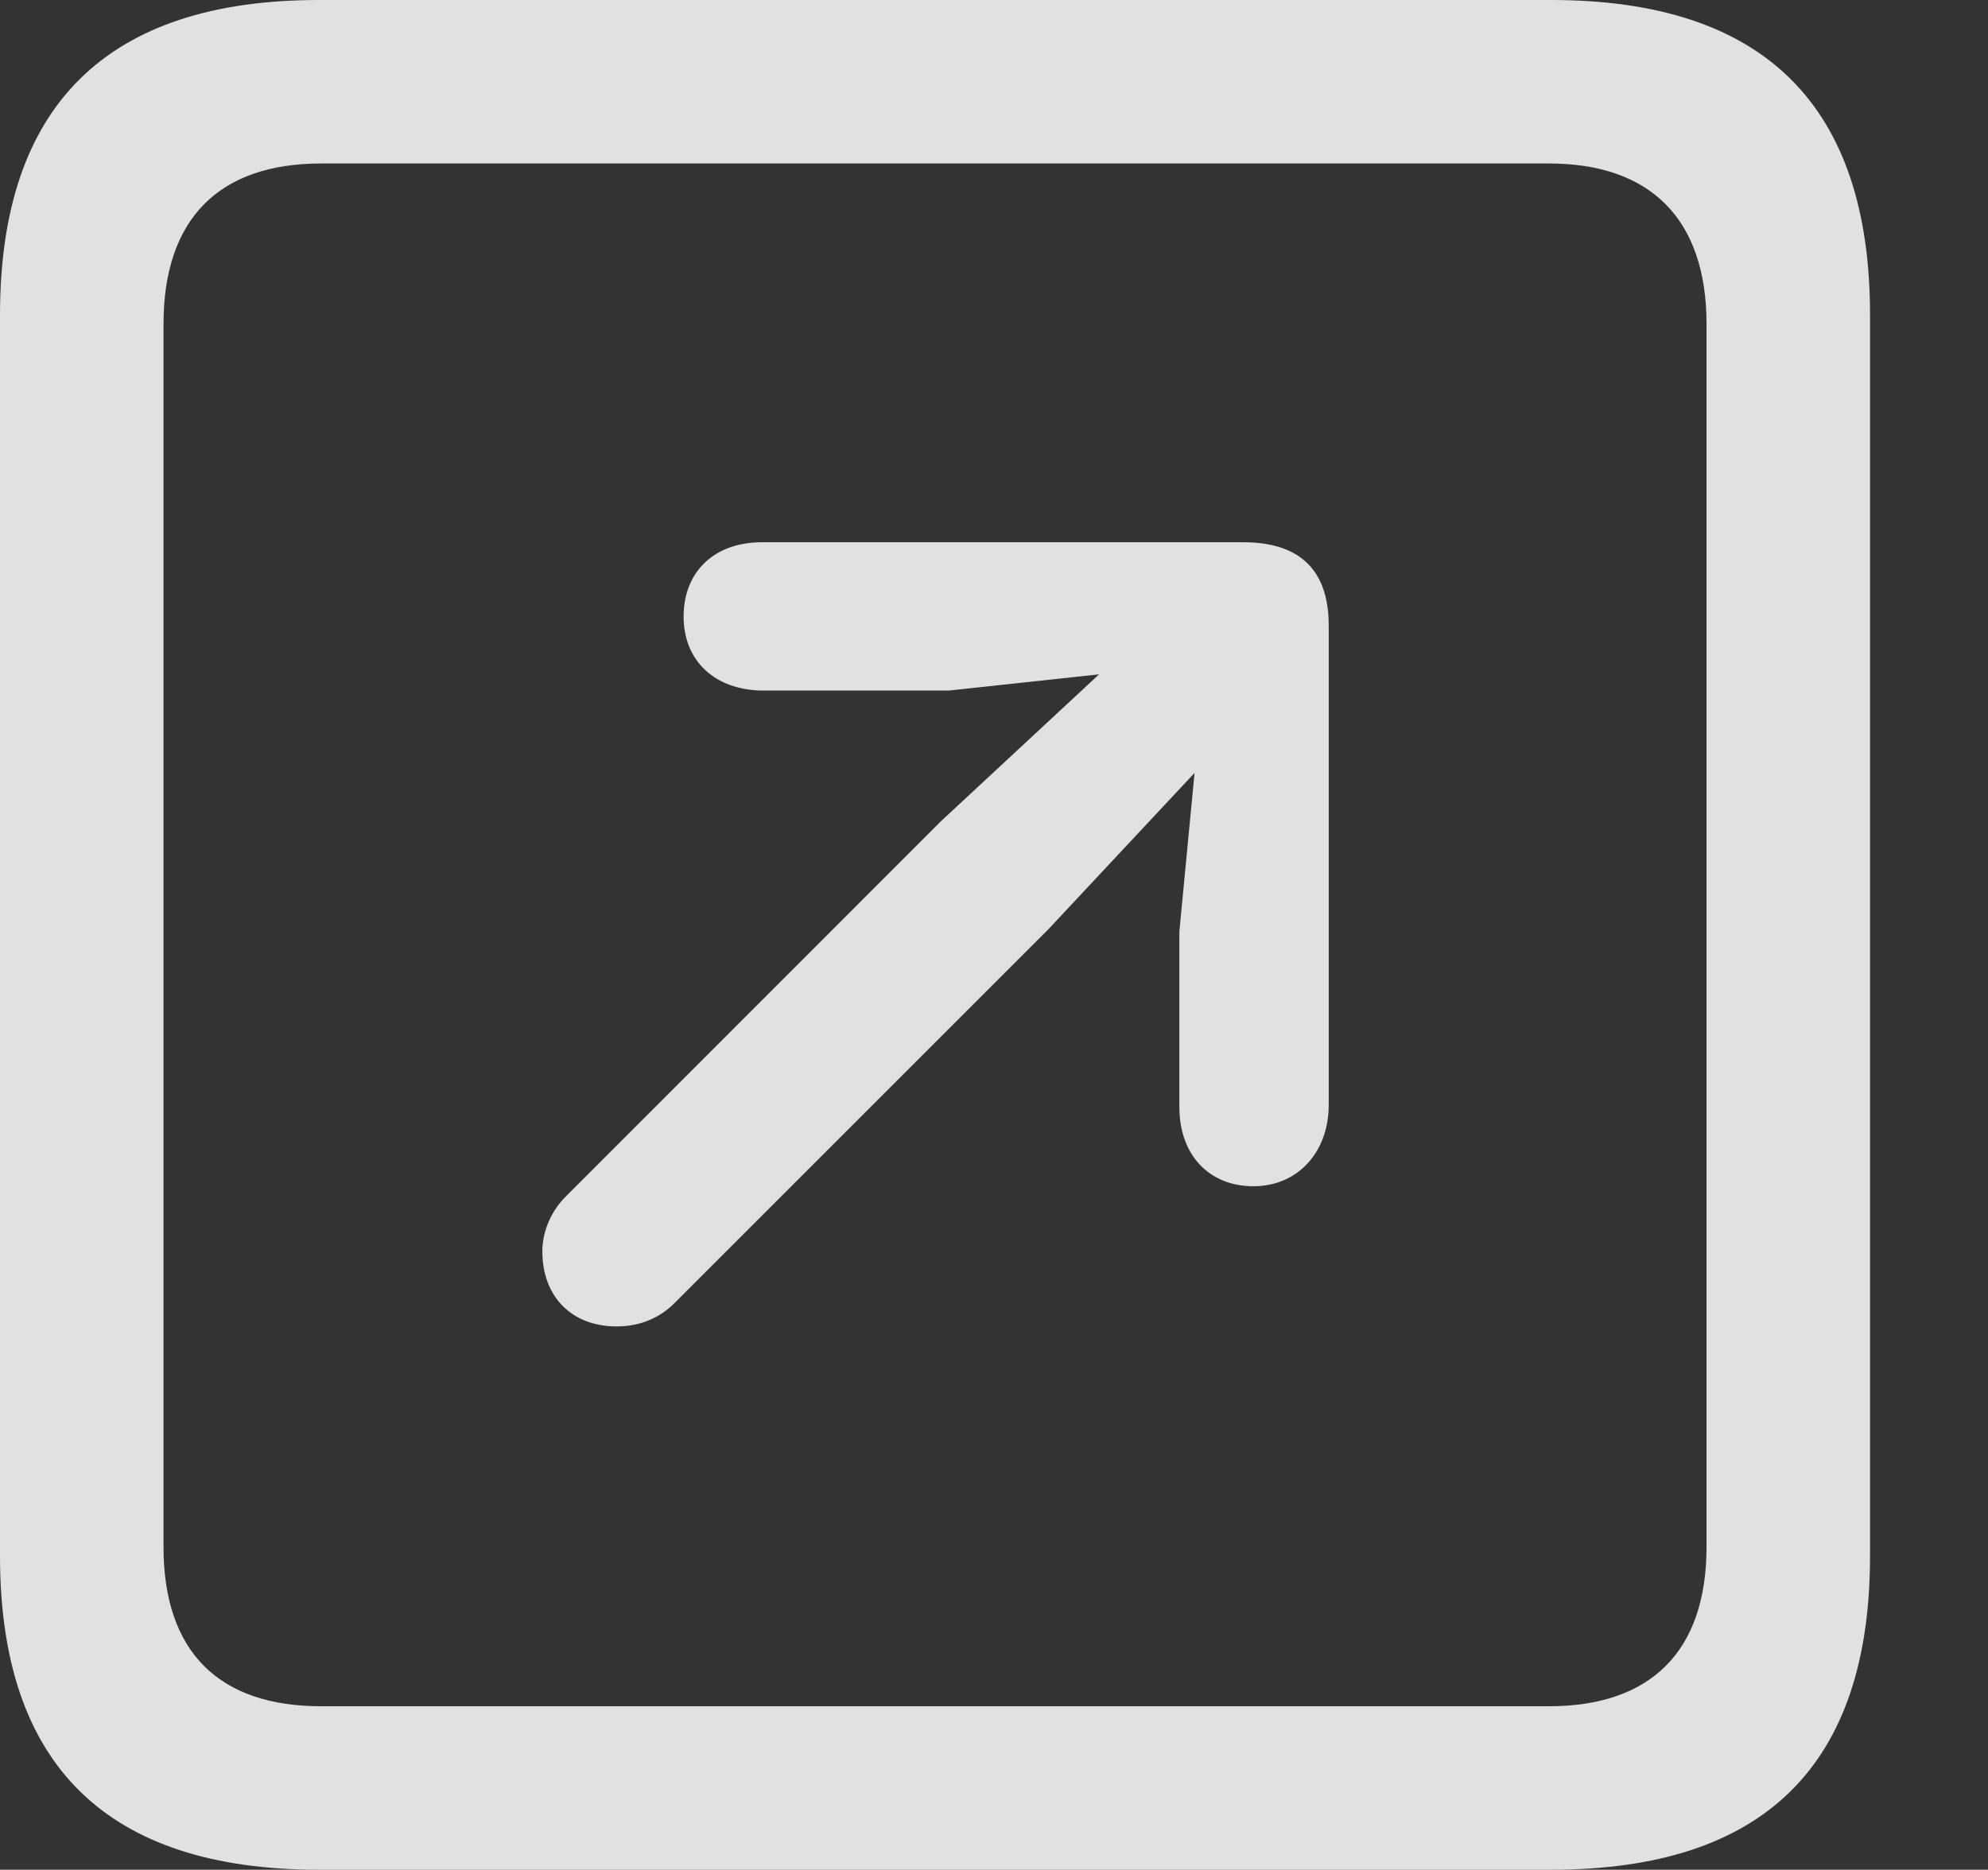 <?xml version="1.0" encoding="UTF-8"?>
<!--Generator: Apple Native CoreSVG 326-->
<!DOCTYPE svg
PUBLIC "-//W3C//DTD SVG 1.1//EN"
       "http://www.w3.org/Graphics/SVG/1.1/DTD/svg11.dtd">
<svg version="1.1" xmlns="http://www.w3.org/2000/svg" xmlns:xlink="http://www.w3.org/1999/xlink" viewBox="0 0 9.556 8.989">
 <rect x="0" y="0" width="9.556" height="8.989" fill="#333333" stroke="none"/>
 <g>
  <rect height="8.989" opacity="0" width="9.556" x="0" y="0"/>
  <path d="M1.533 8.989L7.456 8.989C8.481 8.989 8.989 8.486 8.989 7.48L8.989 1.514C8.989 0.508 8.481 0 7.456 0L1.533 0C0.513 0 0 0.508 0 1.514L0 7.48C0 8.486 0.513 8.989 1.533 8.989ZM1.543 8.203C1.055 8.203 0.786 7.944 0.786 7.437L0.786 1.558C0.786 1.05 1.055 0.786 1.543 0.786L7.446 0.786C7.93 0.786 8.203 1.05 8.203 1.558L8.203 7.437C8.203 7.944 7.93 8.203 7.446 8.203Z" fill="white" fill-opacity="0.85"/>
  <path d="M6.025 5.703C6.24 5.703 6.387 5.537 6.387 5.312L6.387 3.008C6.387 2.72 6.226 2.607 5.977 2.607L3.662 2.607C3.433 2.607 3.286 2.749 3.286 2.964C3.286 3.179 3.438 3.32 3.672 3.32L4.561 3.32L5.283 3.242L4.521 3.95L2.72 5.752C2.651 5.82 2.607 5.918 2.607 6.016C2.607 6.235 2.749 6.377 2.964 6.377C3.081 6.377 3.174 6.333 3.242 6.265L5.039 4.468L5.742 3.716L5.669 4.478L5.669 5.322C5.669 5.552 5.811 5.703 6.025 5.703Z" fill="white" fill-opacity="0.85"/>
 </g>
</svg>
